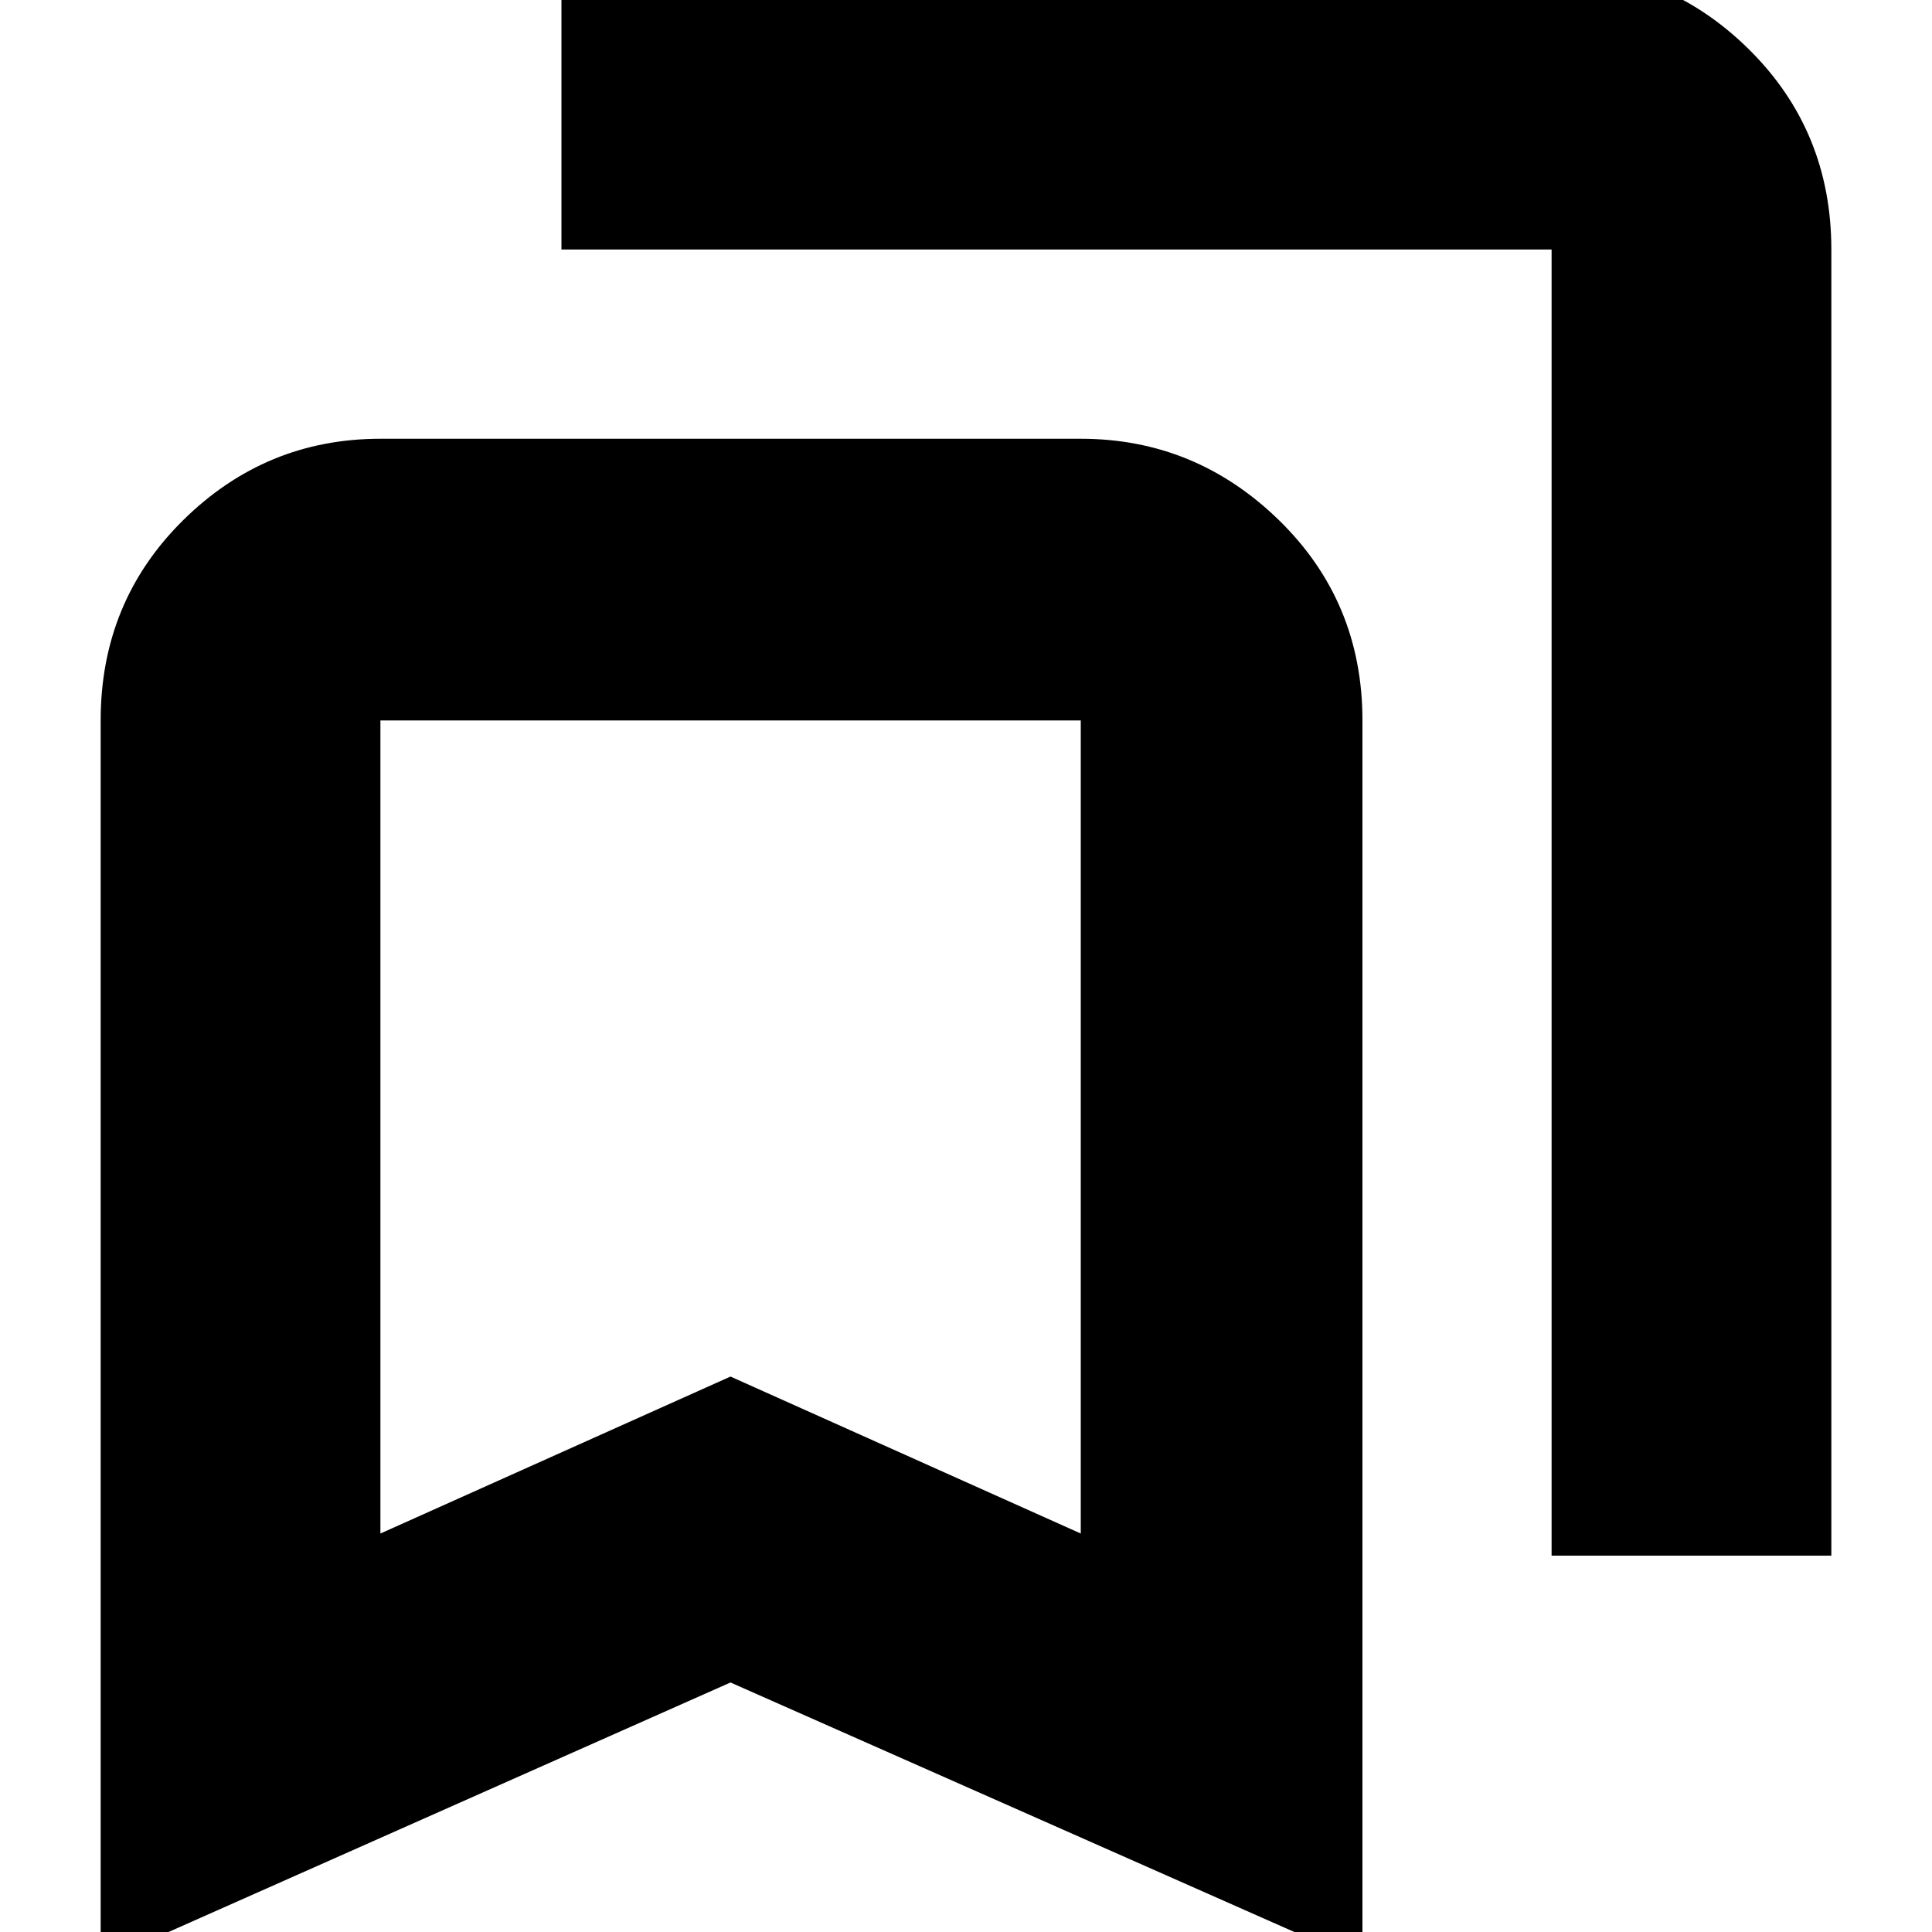 <svg xmlns="http://www.w3.org/2000/svg" height="20" width="20"><path d="M16.062 16.104V2.583H5.812V-.333h10.25q1.188 0 2.042.843.854.844.854 2.073v13.521Zm-12.124-.229 3.624-1.625 3.626 1.625V7.458h-7.25Zm-2.896 4.437V7.458q0-1.229.854-2.073.854-.843 2.042-.843h7.25q1.187 0 2.052.843.864.844.864 2.073v12.854l-6.542-2.895ZM3.938 7.458h7.25-3.626Z"/></svg>